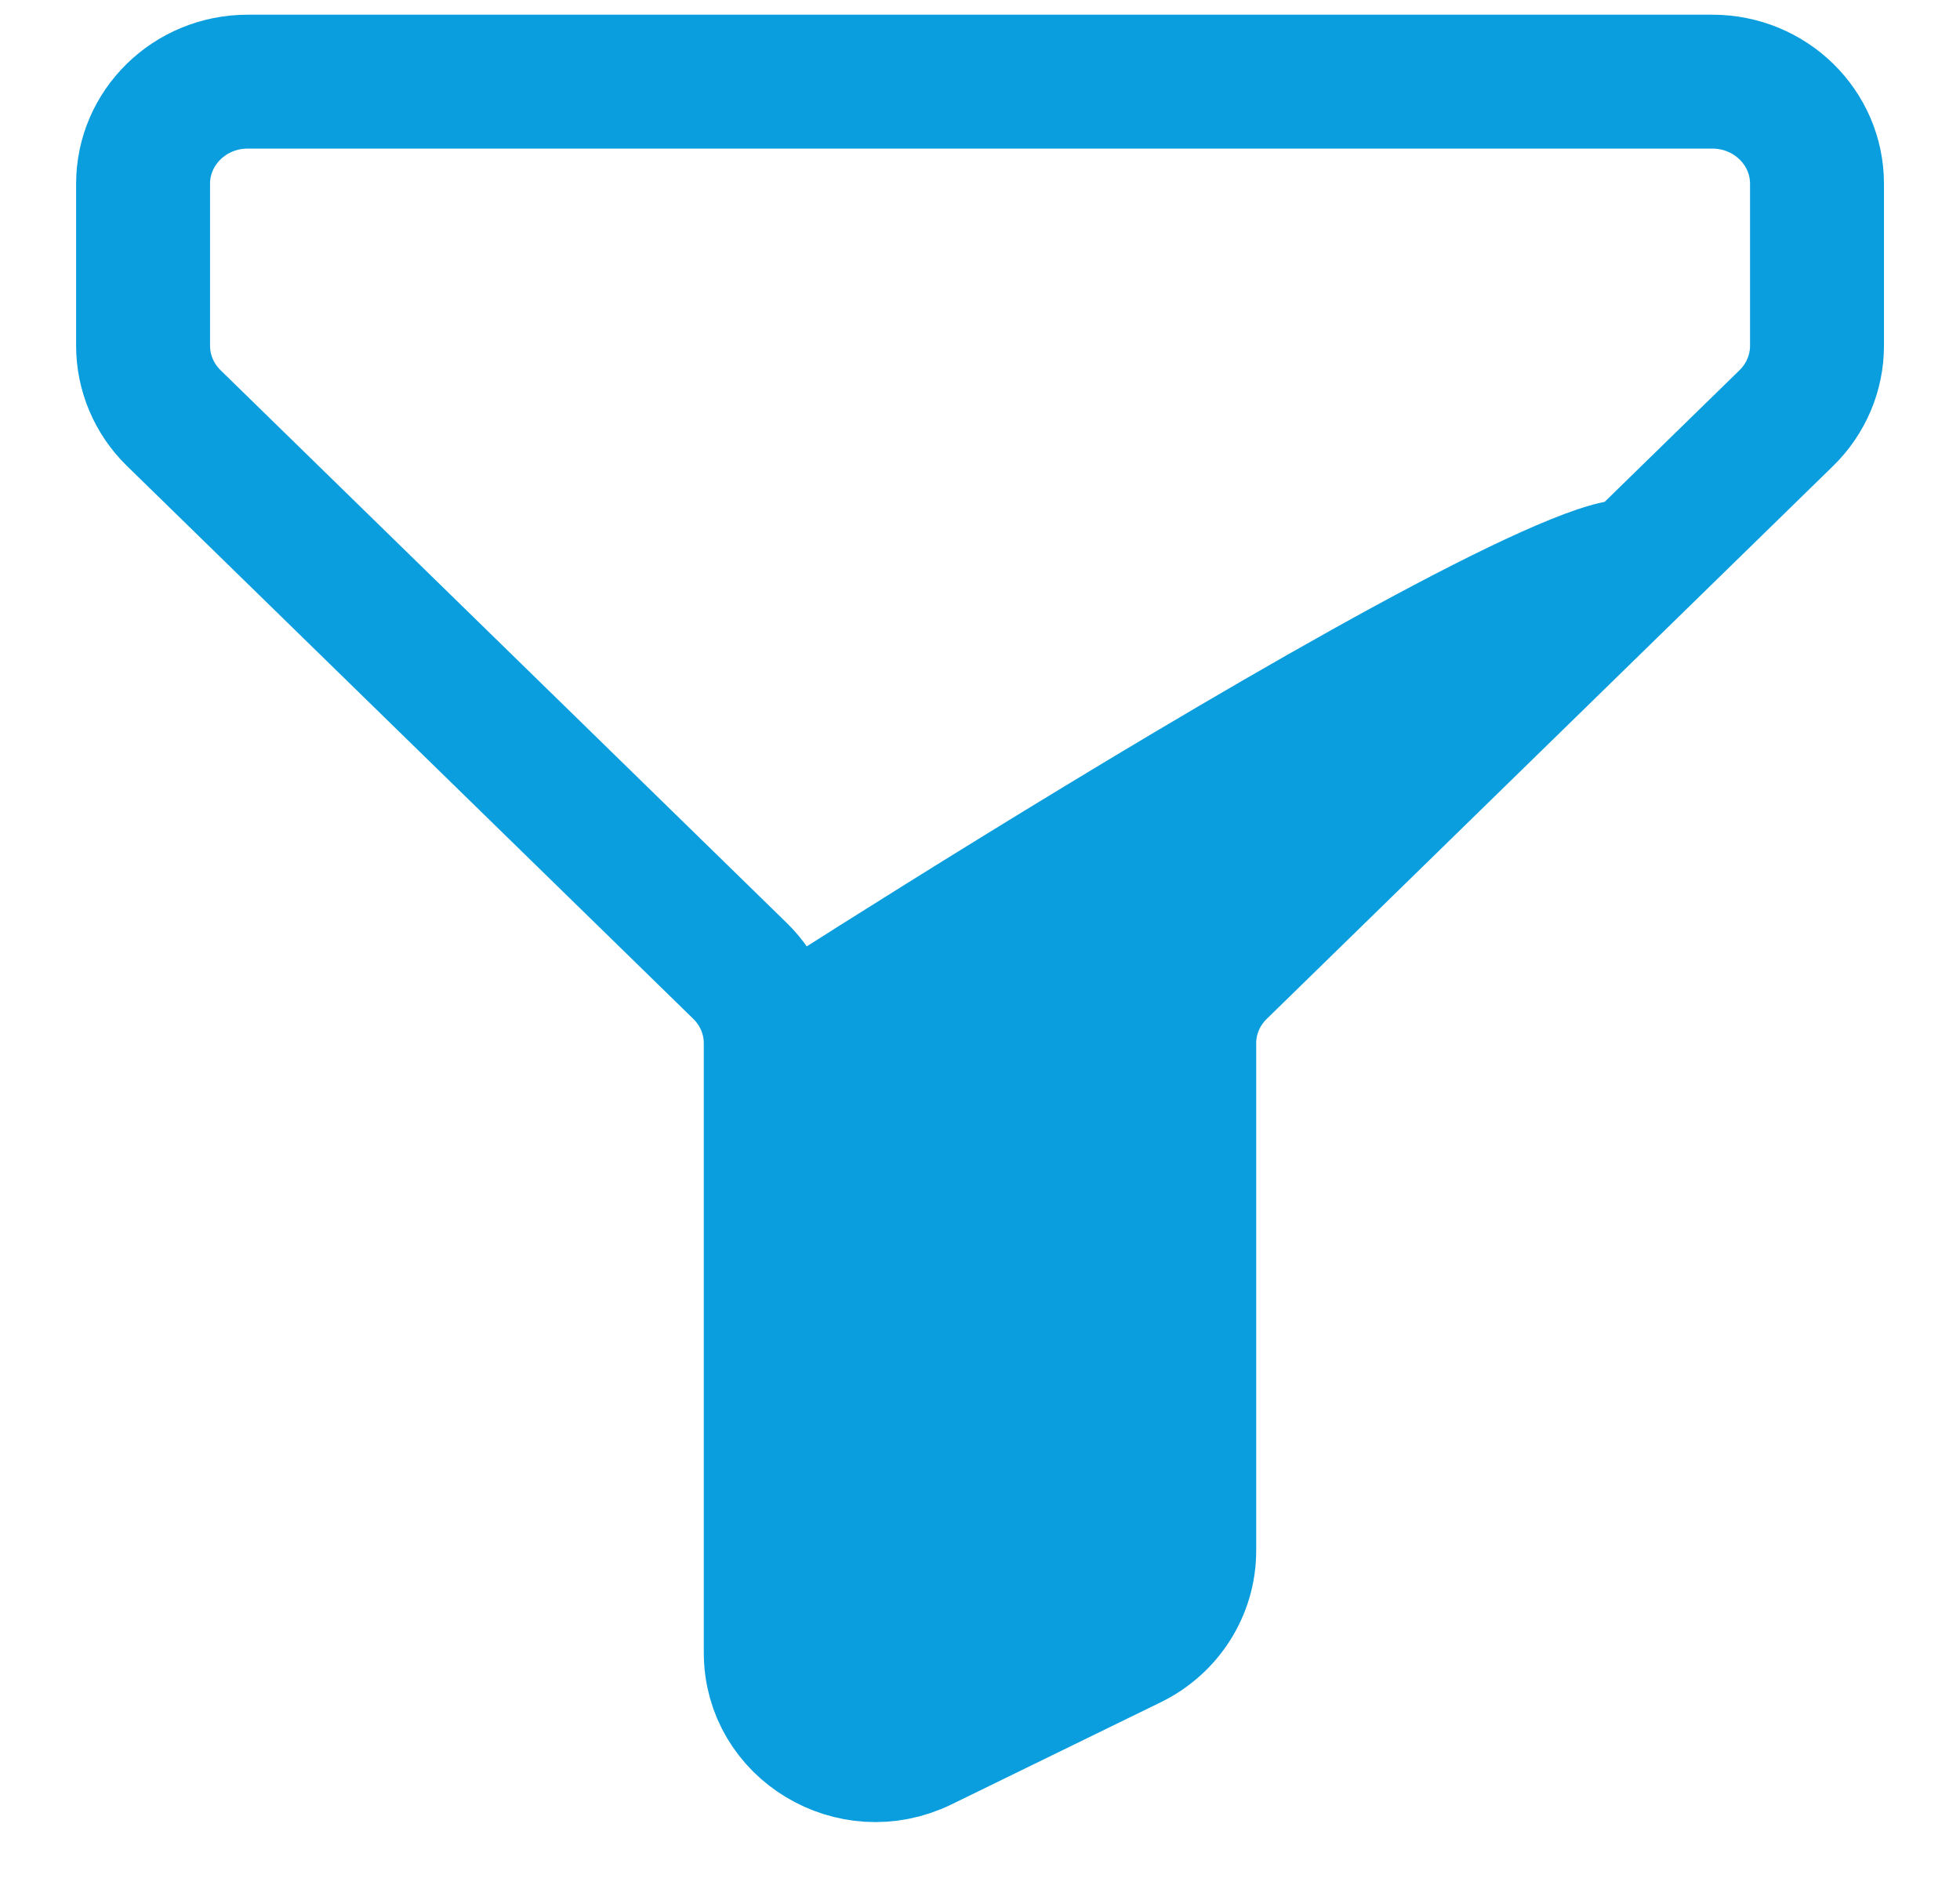 <svg width="24" height="23" viewBox="0 0 24 23" fill="none" xmlns="http://www.w3.org/2000/svg">
<path d="M19.789 6.739C21.839 3.869 9.131 12.068 9.131 12.068L9.541 15.348V18.217L10.361 21.087C10.907 20.95 12.492 20.349 14.46 19.037V18.627V17.398V16.578V16.168V15.758V14.528V13.708V12.888L14.87 12.478L15.69 11.248L17.74 9.199C17.74 9.199 17.74 9.609 19.789 6.739Z" fill="#0A9EDF"/>
<path d="M20.968 1H3.033C2.325 1 1.752 1.56 1.752 2.251V4.235C1.752 4.567 1.887 4.885 2.127 5.12L9.063 11.893C9.303 12.128 9.438 12.446 9.438 12.778V20.244C9.438 21.174 10.441 21.779 11.292 21.363L13.854 20.112C14.288 19.9 14.562 19.467 14.562 18.993V12.778C14.562 12.446 14.697 12.128 14.938 11.893L21.874 5.12C22.114 4.885 22.249 4.567 22.249 4.235V2.251C22.249 1.56 21.675 1 20.968 1Z" stroke="#0A9EDF" stroke-width="1.64" stroke-linecap="round" stroke-linejoin="round"/>
</svg>
